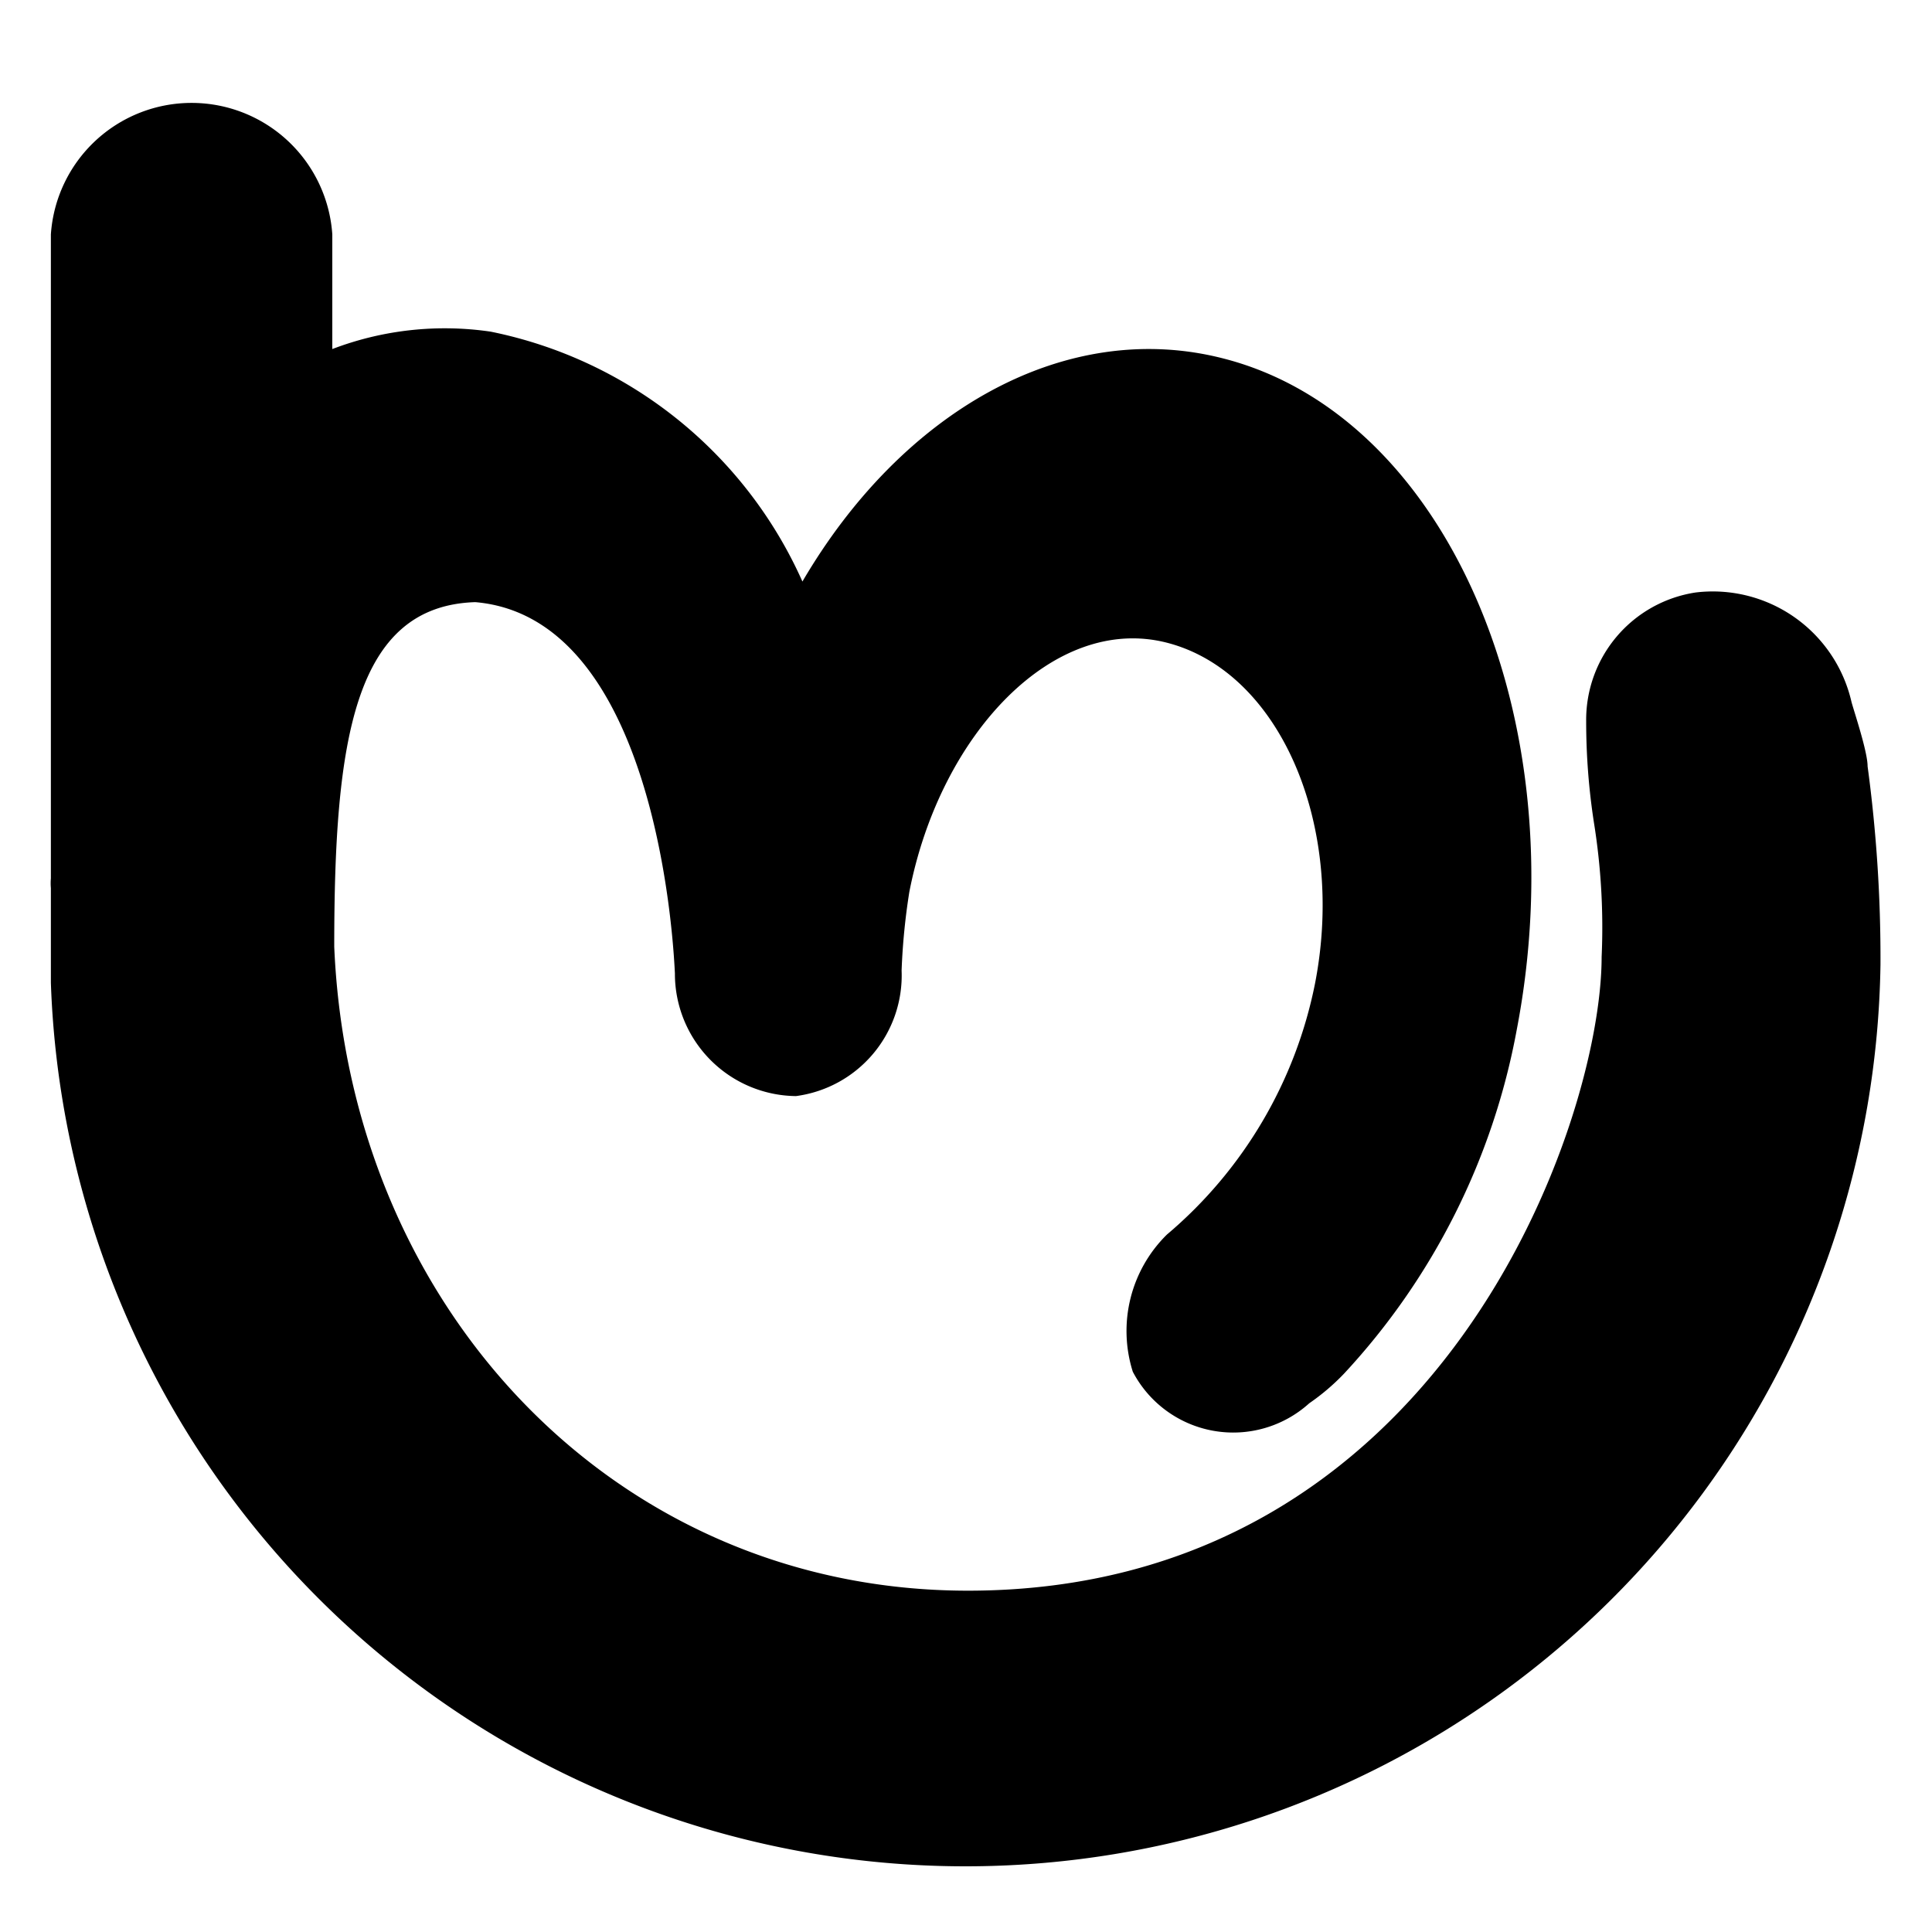 <svg id="Слой_2" data-name="Слой 2" xmlns="http://www.w3.org/2000/svg" viewBox="0 0 30 30"><defs></defs><path d="M29,11.9c0-.23-.21-.85-.25-1a2.21,2.21,0,0,0-2.42-1.7,2,2,0,0,0-1.7,2v0a10.28,10.28,0,0,0,.12,1.57,10.26,10.26,0,0,1,.12,2.09c0,2.56-2.48,9.84-9.84,9.84-5.46,0-9.6-4.38-9.84-10,0-3.19.3-5.29,2.19-5.35,2.91.25,3.09,5.65,3.1,5.76a1.9,1.9,0,0,0,1.88,1.91A1.89,1.89,0,0,0,14,15.07a10.15,10.15,0,0,1,.12-1.22c.48-2.46,2.25-4.32,4-3.87s2.78,2.82,2.3,5.29a6.85,6.85,0,0,1-2.3,3.9,2.1,2.1,0,0,0-.53,2.13,1.76,1.76,0,0,0,2.74.49h0a3.45,3.45,0,0,0,.54-.46A10.68,10.68,0,0,0,23.55,16c.94-4.87-1.1-9.54-4.54-10.43-2.46-.64-5,.81-6.55,3.46A6.77,6.77,0,0,0,7.62,5.15a4.9,4.9,0,0,0-2.46.27V3.64a2.19,2.19,0,0,0-4.37,0v10a.86.86,0,0,0,0,.15v1.47a14.21,14.21,0,0,0,28.41-.28A22.24,22.24,0,0,0,29,11.9Z"/></svg>